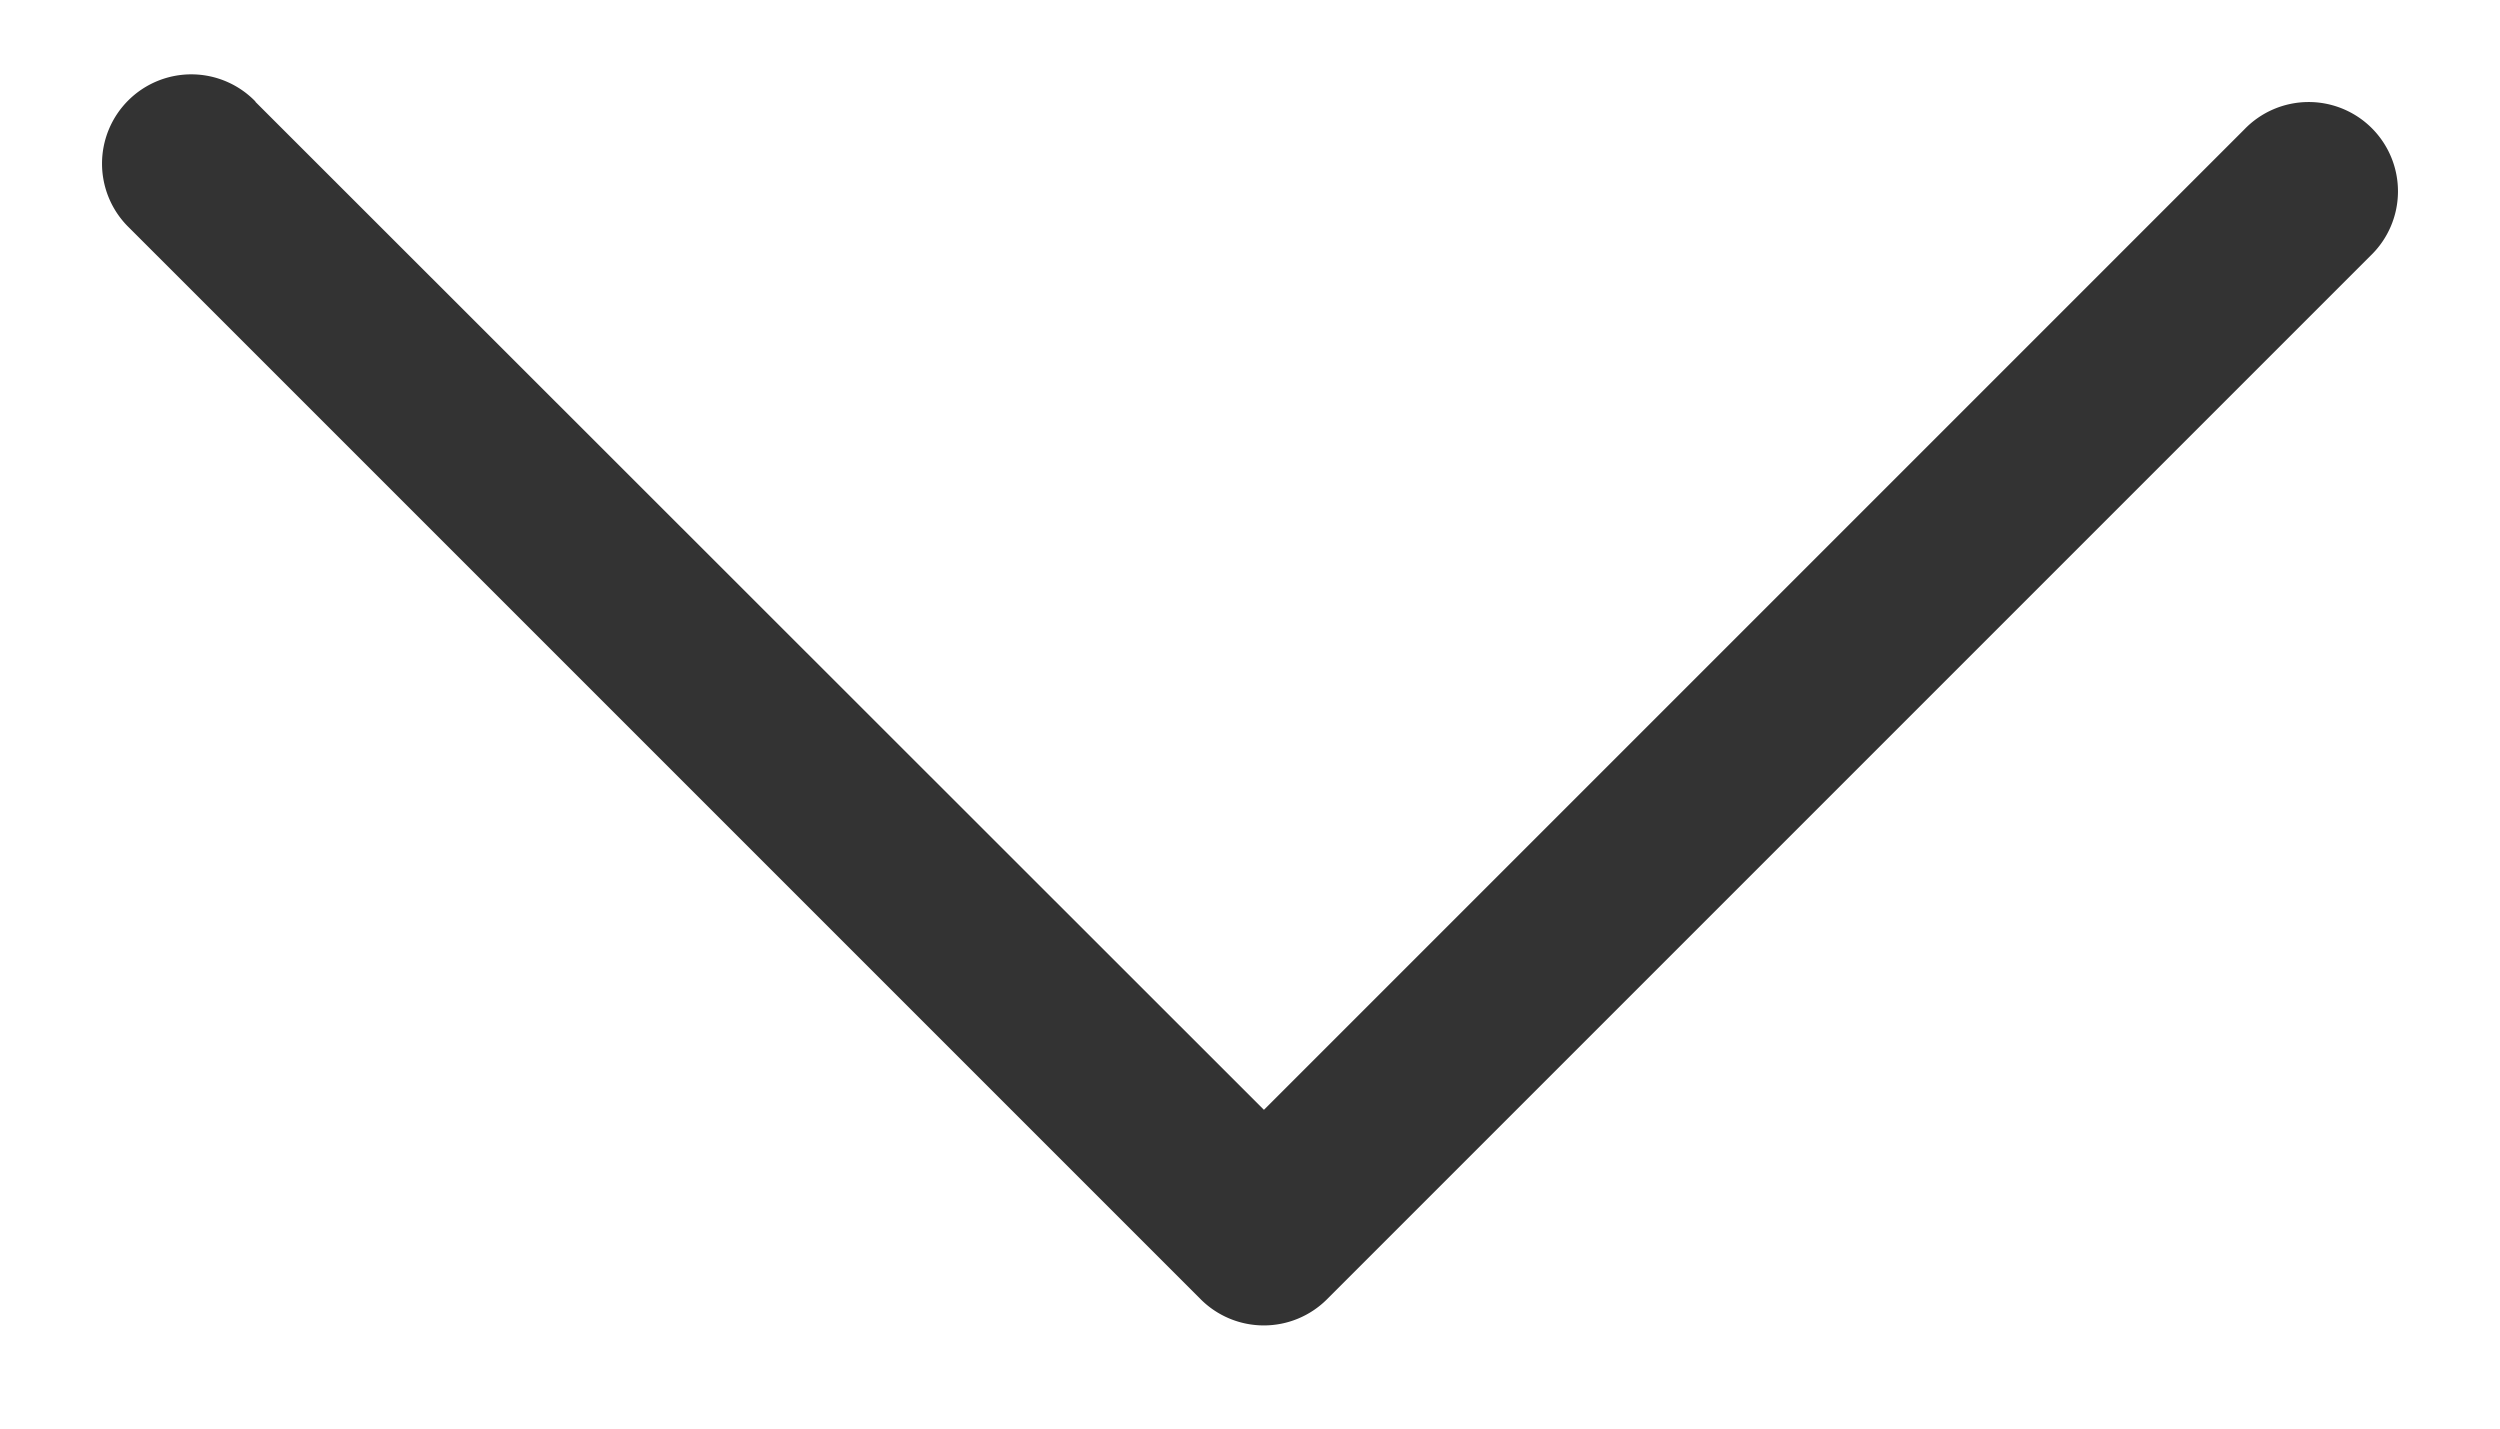 <?xml version="1.0" standalone="no"?><!DOCTYPE svg PUBLIC "-//W3C//DTD SVG 1.1//EN" "http://www.w3.org/Graphics/SVG/1.1/DTD/svg11.dtd"><svg t="1525416268133" class="icon" style="" viewBox="0 0 1792 1024" version="1.1" xmlns="http://www.w3.org/2000/svg" p-id="9320" xmlns:xlink="http://www.w3.org/1999/xlink" width="350" height="200"><defs><style type="text/css"></style></defs><path d="M183.168 72.832a64 64 0 1 0-90.496 90.496l768 768a64 64 0 0 0 90.496 0l748.16-748.16a64 64 0 1 0-90.496-90.496L905.984 795.52 183.04 72.96z" fill="#333333" p-id="9321"></path></svg>